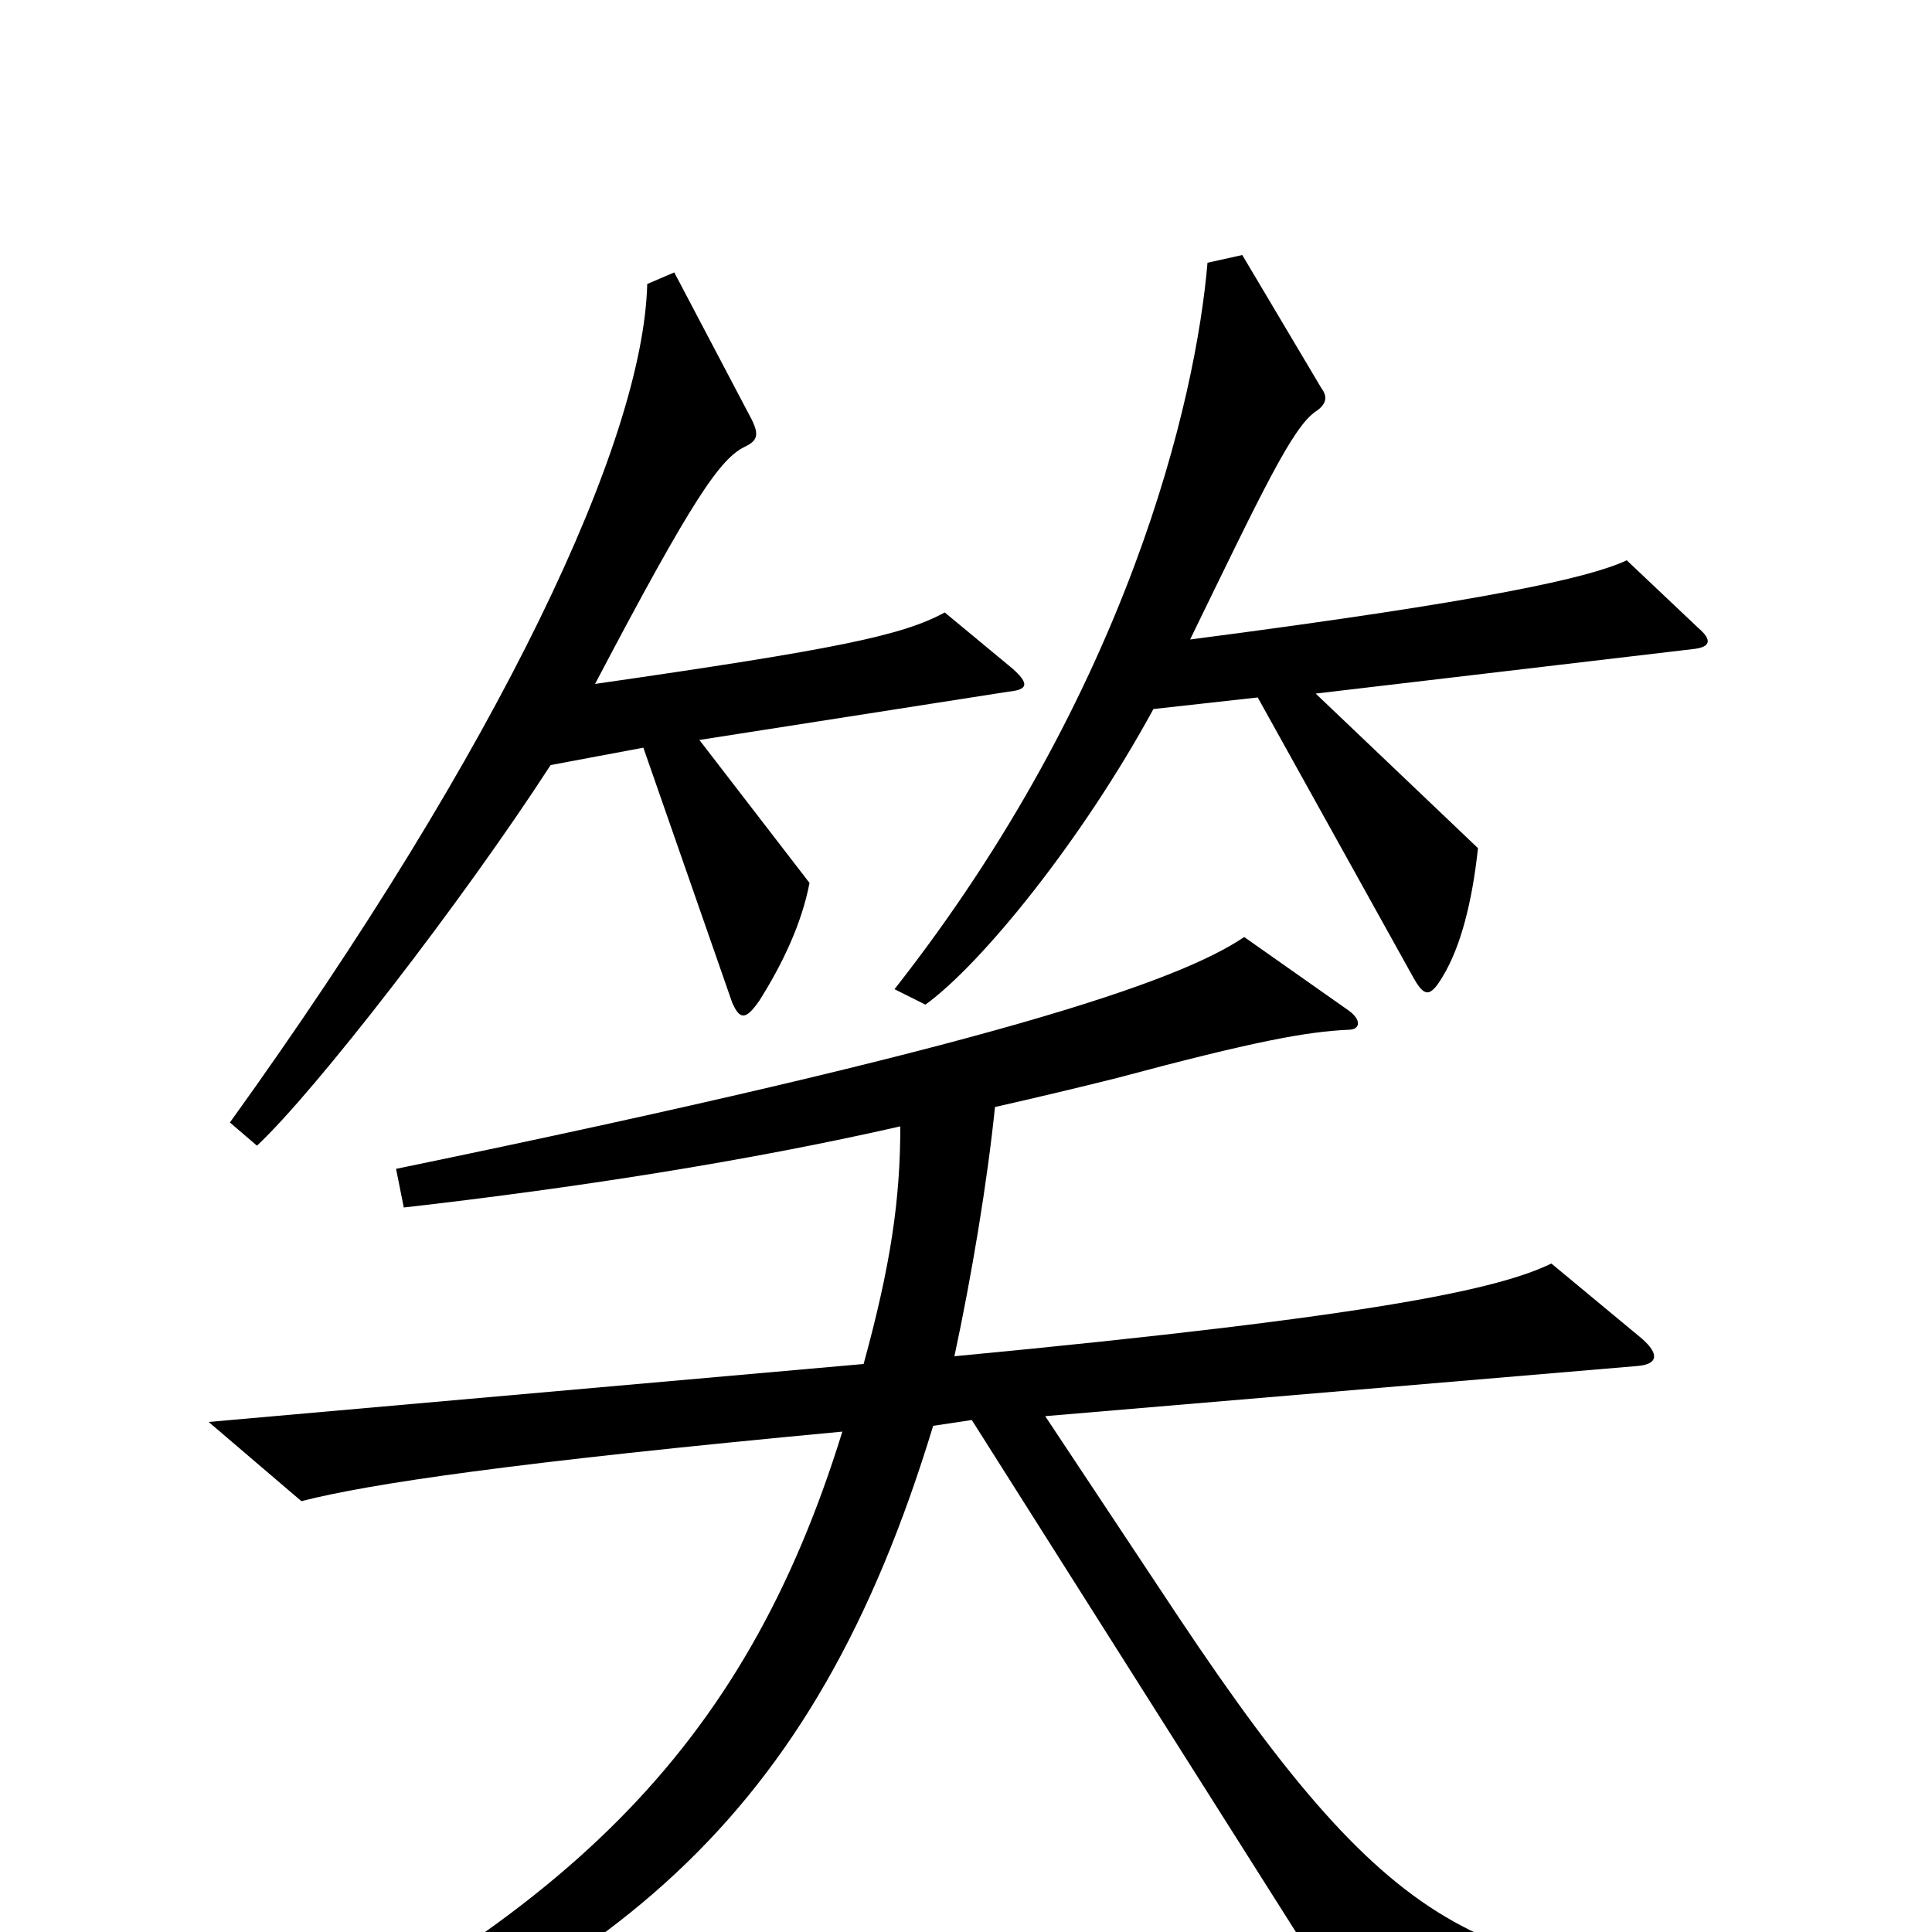 <svg xmlns="http://www.w3.org/2000/svg" viewBox="0 -1000 1000 1000">
	<path fill="#000000" d="M879 -675L842 -710C823 -701 770 -689 616 -669C653 -745 669 -779 681 -787C687 -791 687 -795 684 -799L643 -868L625 -864C619 -793 584 -642 463 -488L479 -480C508 -501 560 -565 597 -633L651 -639L731 -495C737 -484 740 -483 747 -495C756 -510 762 -533 765 -561L681 -641L876 -664C886 -665 886 -669 879 -675ZM524 -654L489 -683C467 -671 433 -664 308 -646C359 -743 373 -763 386 -769C392 -772 393 -775 389 -783L349 -859L335 -853C333 -772 260 -615 119 -419L133 -407C163 -435 239 -533 285 -604L333 -613L379 -481C383 -472 386 -472 393 -482C405 -501 415 -522 419 -543L362 -617L522 -642C532 -643 533 -646 524 -654ZM924 41L923 23C771 24 724 8 610 -163L541 -267L848 -293C858 -294 859 -299 850 -307L803 -346C776 -333 715 -319 494 -298C503 -340 511 -388 515 -427C537 -432 558 -437 578 -442C649 -461 676 -466 698 -467C704 -467 705 -472 698 -477L644 -515C610 -492 515 -459 205 -395L209 -375C297 -385 387 -399 466 -417C466 -379 461 -345 447 -294L108 -264L156 -223C191 -232 265 -243 436 -259C385 -94 292 -4 95 88L103 104C317 29 421 -58 483 -262L503 -265L710 62Z"/>
</svg>